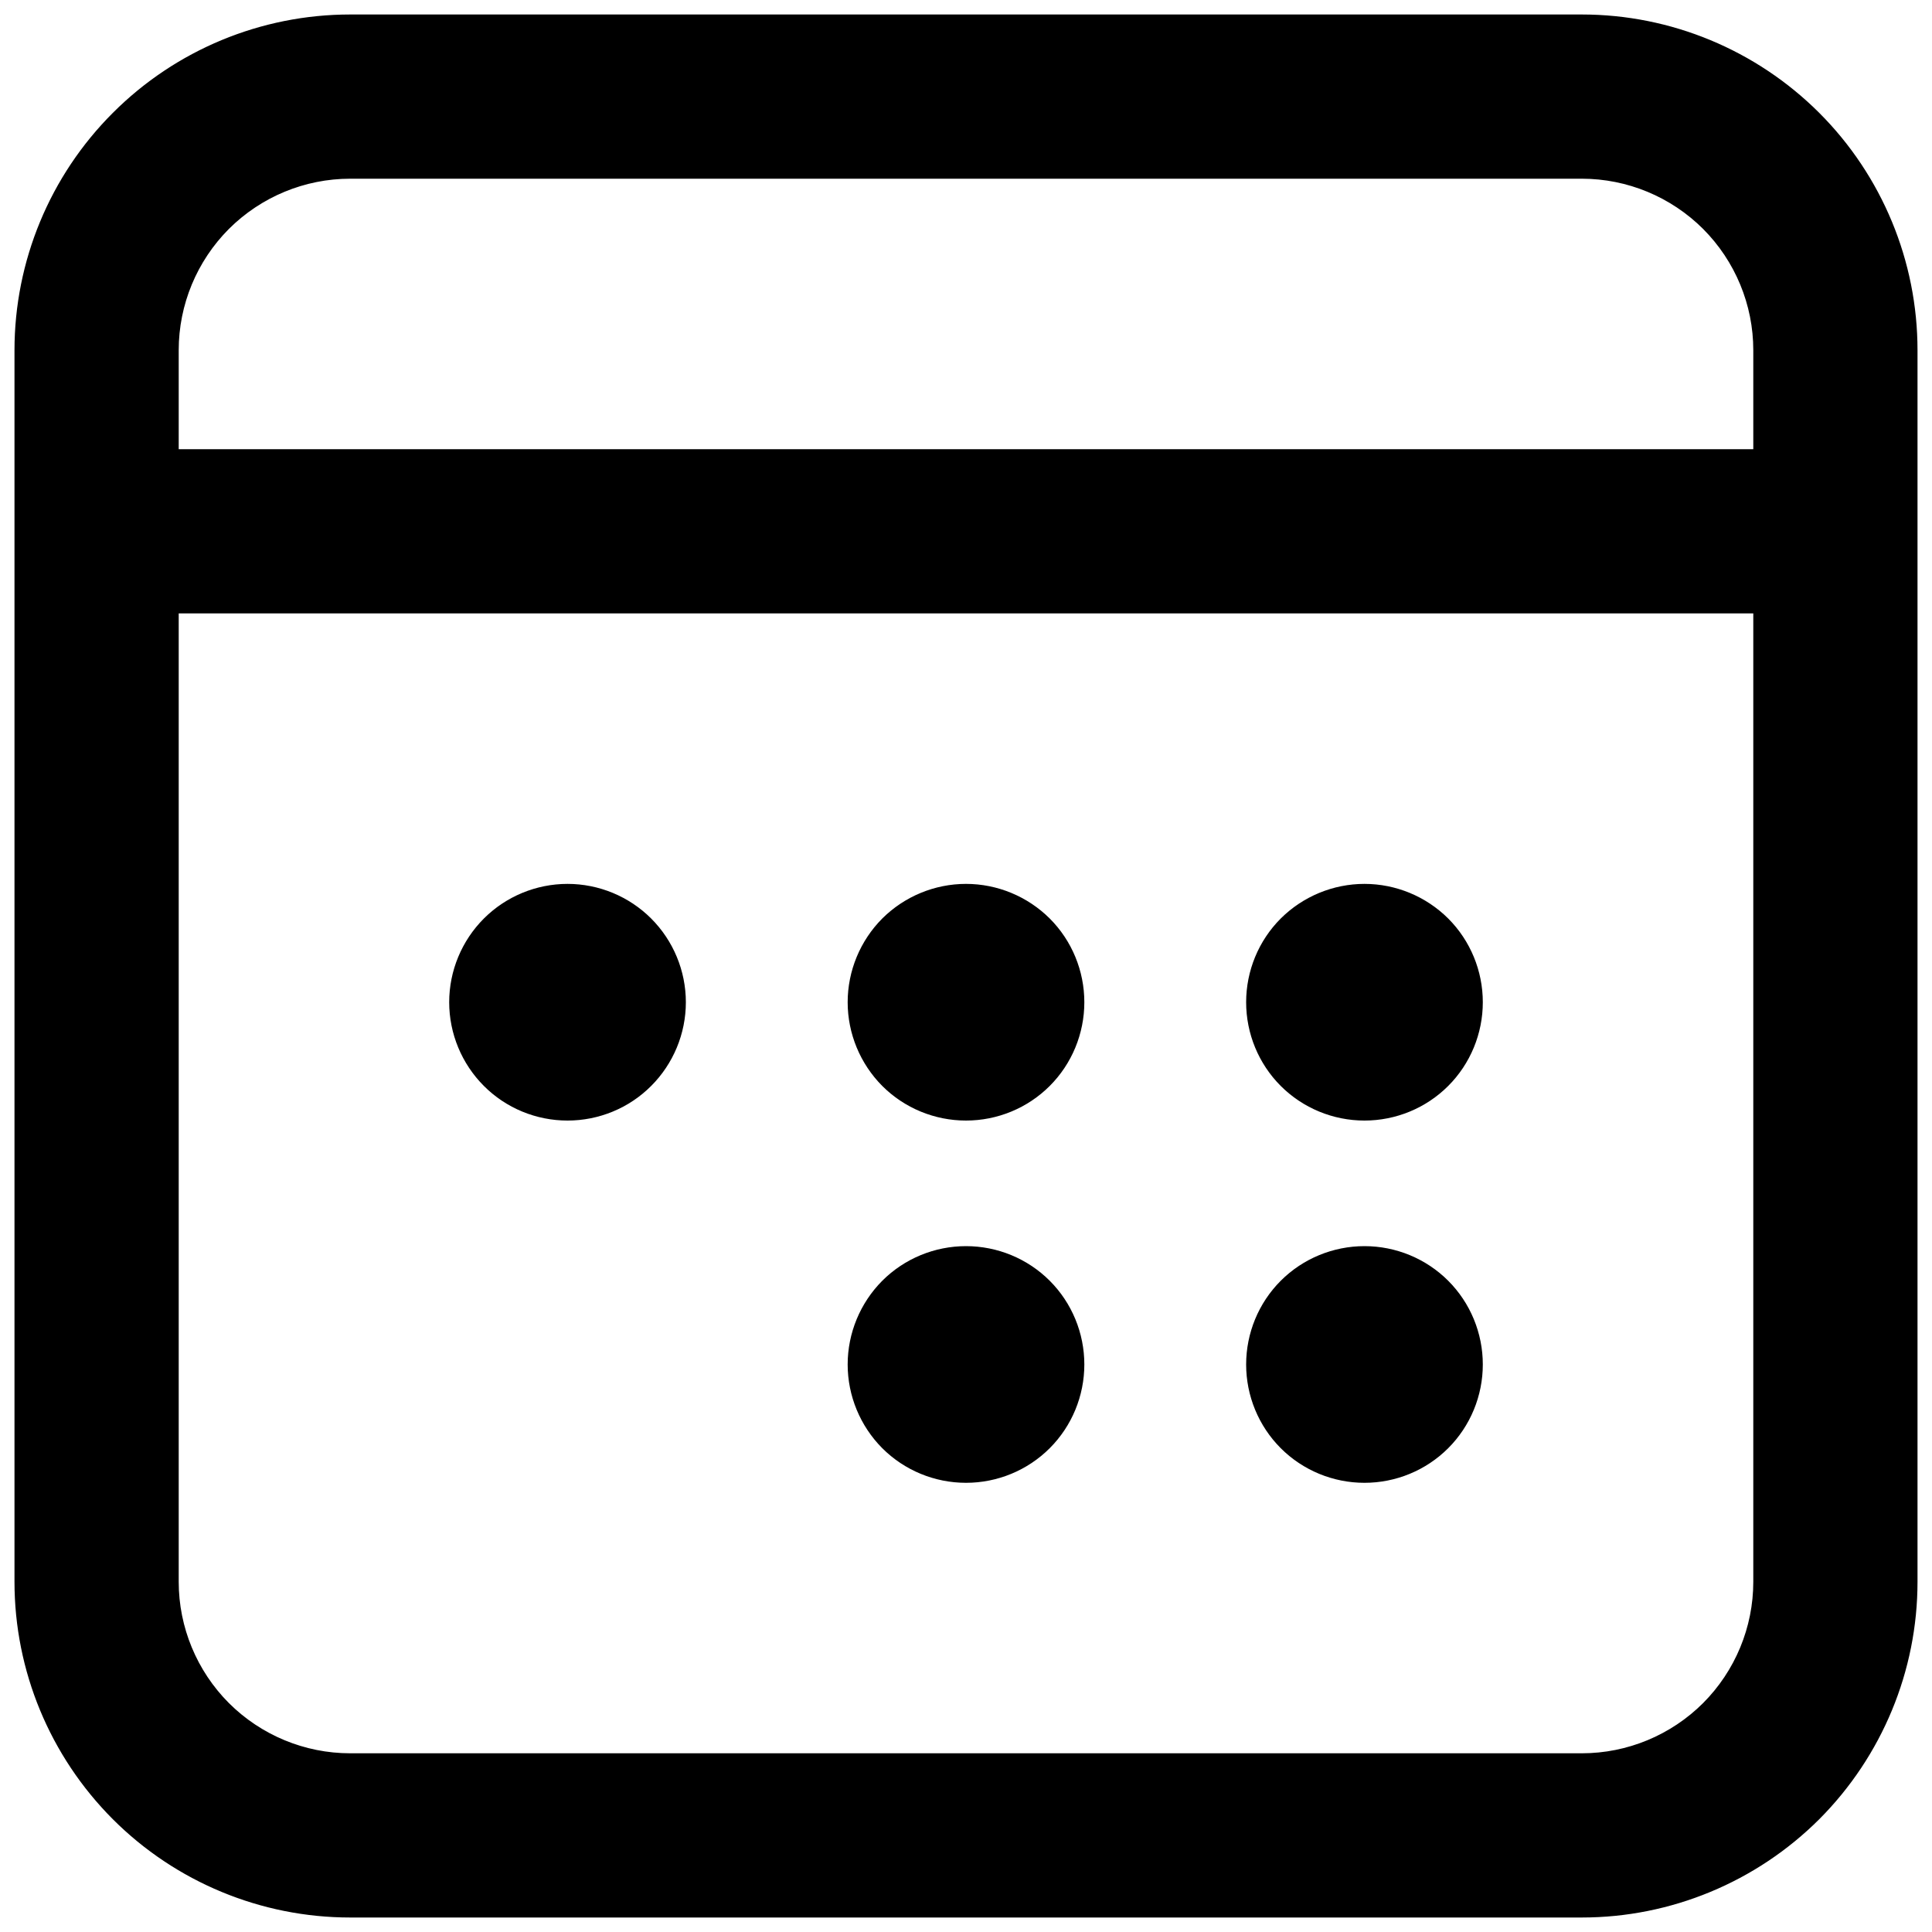 <svg width="20" height="20" viewBox="0 0 20 20" fill="none" stroke="currentColor" stroke-width="0.2" xmlns="http://www.w3.org/2000/svg">
<path d="M3.625 0.25C2.73 0.25 1.871 0.606 1.239 1.239C0.606 1.871 0.25 2.73 0.25 3.625V16.375C0.25 17.27 0.606 18.128 1.239 18.762C1.871 19.394 2.73 19.75 3.625 19.75H16.375C17.27 19.75 18.128 19.394 18.762 18.762C19.394 18.128 19.75 17.27 19.75 16.375V3.625C19.75 2.73 19.394 1.871 18.762 1.239C18.128 0.606 17.27 0.25 16.375 0.25H3.625ZM18.25 4.75H1.75V3.625C1.75 3.128 1.948 2.651 2.299 2.299C2.651 1.948 3.128 1.75 3.625 1.75H16.375C16.872 1.75 17.349 1.948 17.701 2.299C18.052 2.651 18.25 3.128 18.25 3.625V4.75ZM1.75 6.25H18.25V16.375C18.25 16.872 18.052 17.349 17.701 17.701C17.349 18.052 16.872 18.25 16.375 18.25H3.625C3.128 18.25 2.651 18.052 2.299 17.701C1.948 17.349 1.75 16.872 1.75 16.375V6.25ZM14.125 11.5C13.827 11.5 13.54 11.382 13.329 11.171C13.118 10.96 13 10.673 13 10.375C13 10.077 13.118 9.79 13.329 9.579C13.54 9.369 13.827 9.25 14.125 9.25C14.423 9.25 14.71 9.369 14.921 9.579C15.132 9.79 15.25 10.077 15.25 10.375C15.25 10.673 15.132 10.96 14.921 11.171C14.71 11.382 14.423 11.5 14.125 11.5ZM13 14.125C13 14.423 13.118 14.71 13.329 14.921C13.54 15.132 13.827 15.25 14.125 15.25C14.423 15.25 14.71 15.132 14.921 14.921C15.132 14.71 15.25 14.423 15.25 14.125C15.25 13.827 15.132 13.54 14.921 13.329C14.71 13.118 14.423 13 14.125 13C13.827 13 13.54 13.118 13.329 13.329C13.118 13.54 13 13.827 13 14.125ZM10 15.25C9.702 15.25 9.415 15.132 9.204 14.921C8.994 14.71 8.875 14.423 8.875 14.125C8.875 13.827 8.994 13.54 9.204 13.329C9.415 13.118 9.702 13 10 13C10.298 13 10.585 13.118 10.796 13.329C11.007 13.54 11.125 13.827 11.125 14.125C11.125 14.423 11.007 14.71 10.796 14.921C10.585 15.132 10.298 15.25 10 15.25ZM8.875 10.375C8.875 10.673 8.994 10.96 9.204 11.171C9.415 11.382 9.702 11.5 10 11.5C10.298 11.5 10.585 11.382 10.796 11.171C11.007 10.96 11.125 10.673 11.125 10.375C11.125 10.077 11.007 9.79 10.796 9.579C10.585 9.369 10.298 9.25 10 9.25C9.702 9.25 9.415 9.369 9.204 9.579C8.994 9.79 8.875 10.077 8.875 10.375ZM5.875 11.5C5.577 11.5 5.29 11.382 5.08 11.171C4.869 10.96 4.75 10.673 4.75 10.375C4.75 10.077 4.869 9.79 5.08 9.579C5.29 9.369 5.577 9.25 5.875 9.25C6.173 9.25 6.46 9.369 6.67 9.579C6.881 9.79 7 10.077 7 10.375C7 10.673 6.881 10.96 6.67 11.171C6.46 11.382 6.173 11.5 5.875 11.5Z" fill="currentColor"/>
</svg>
